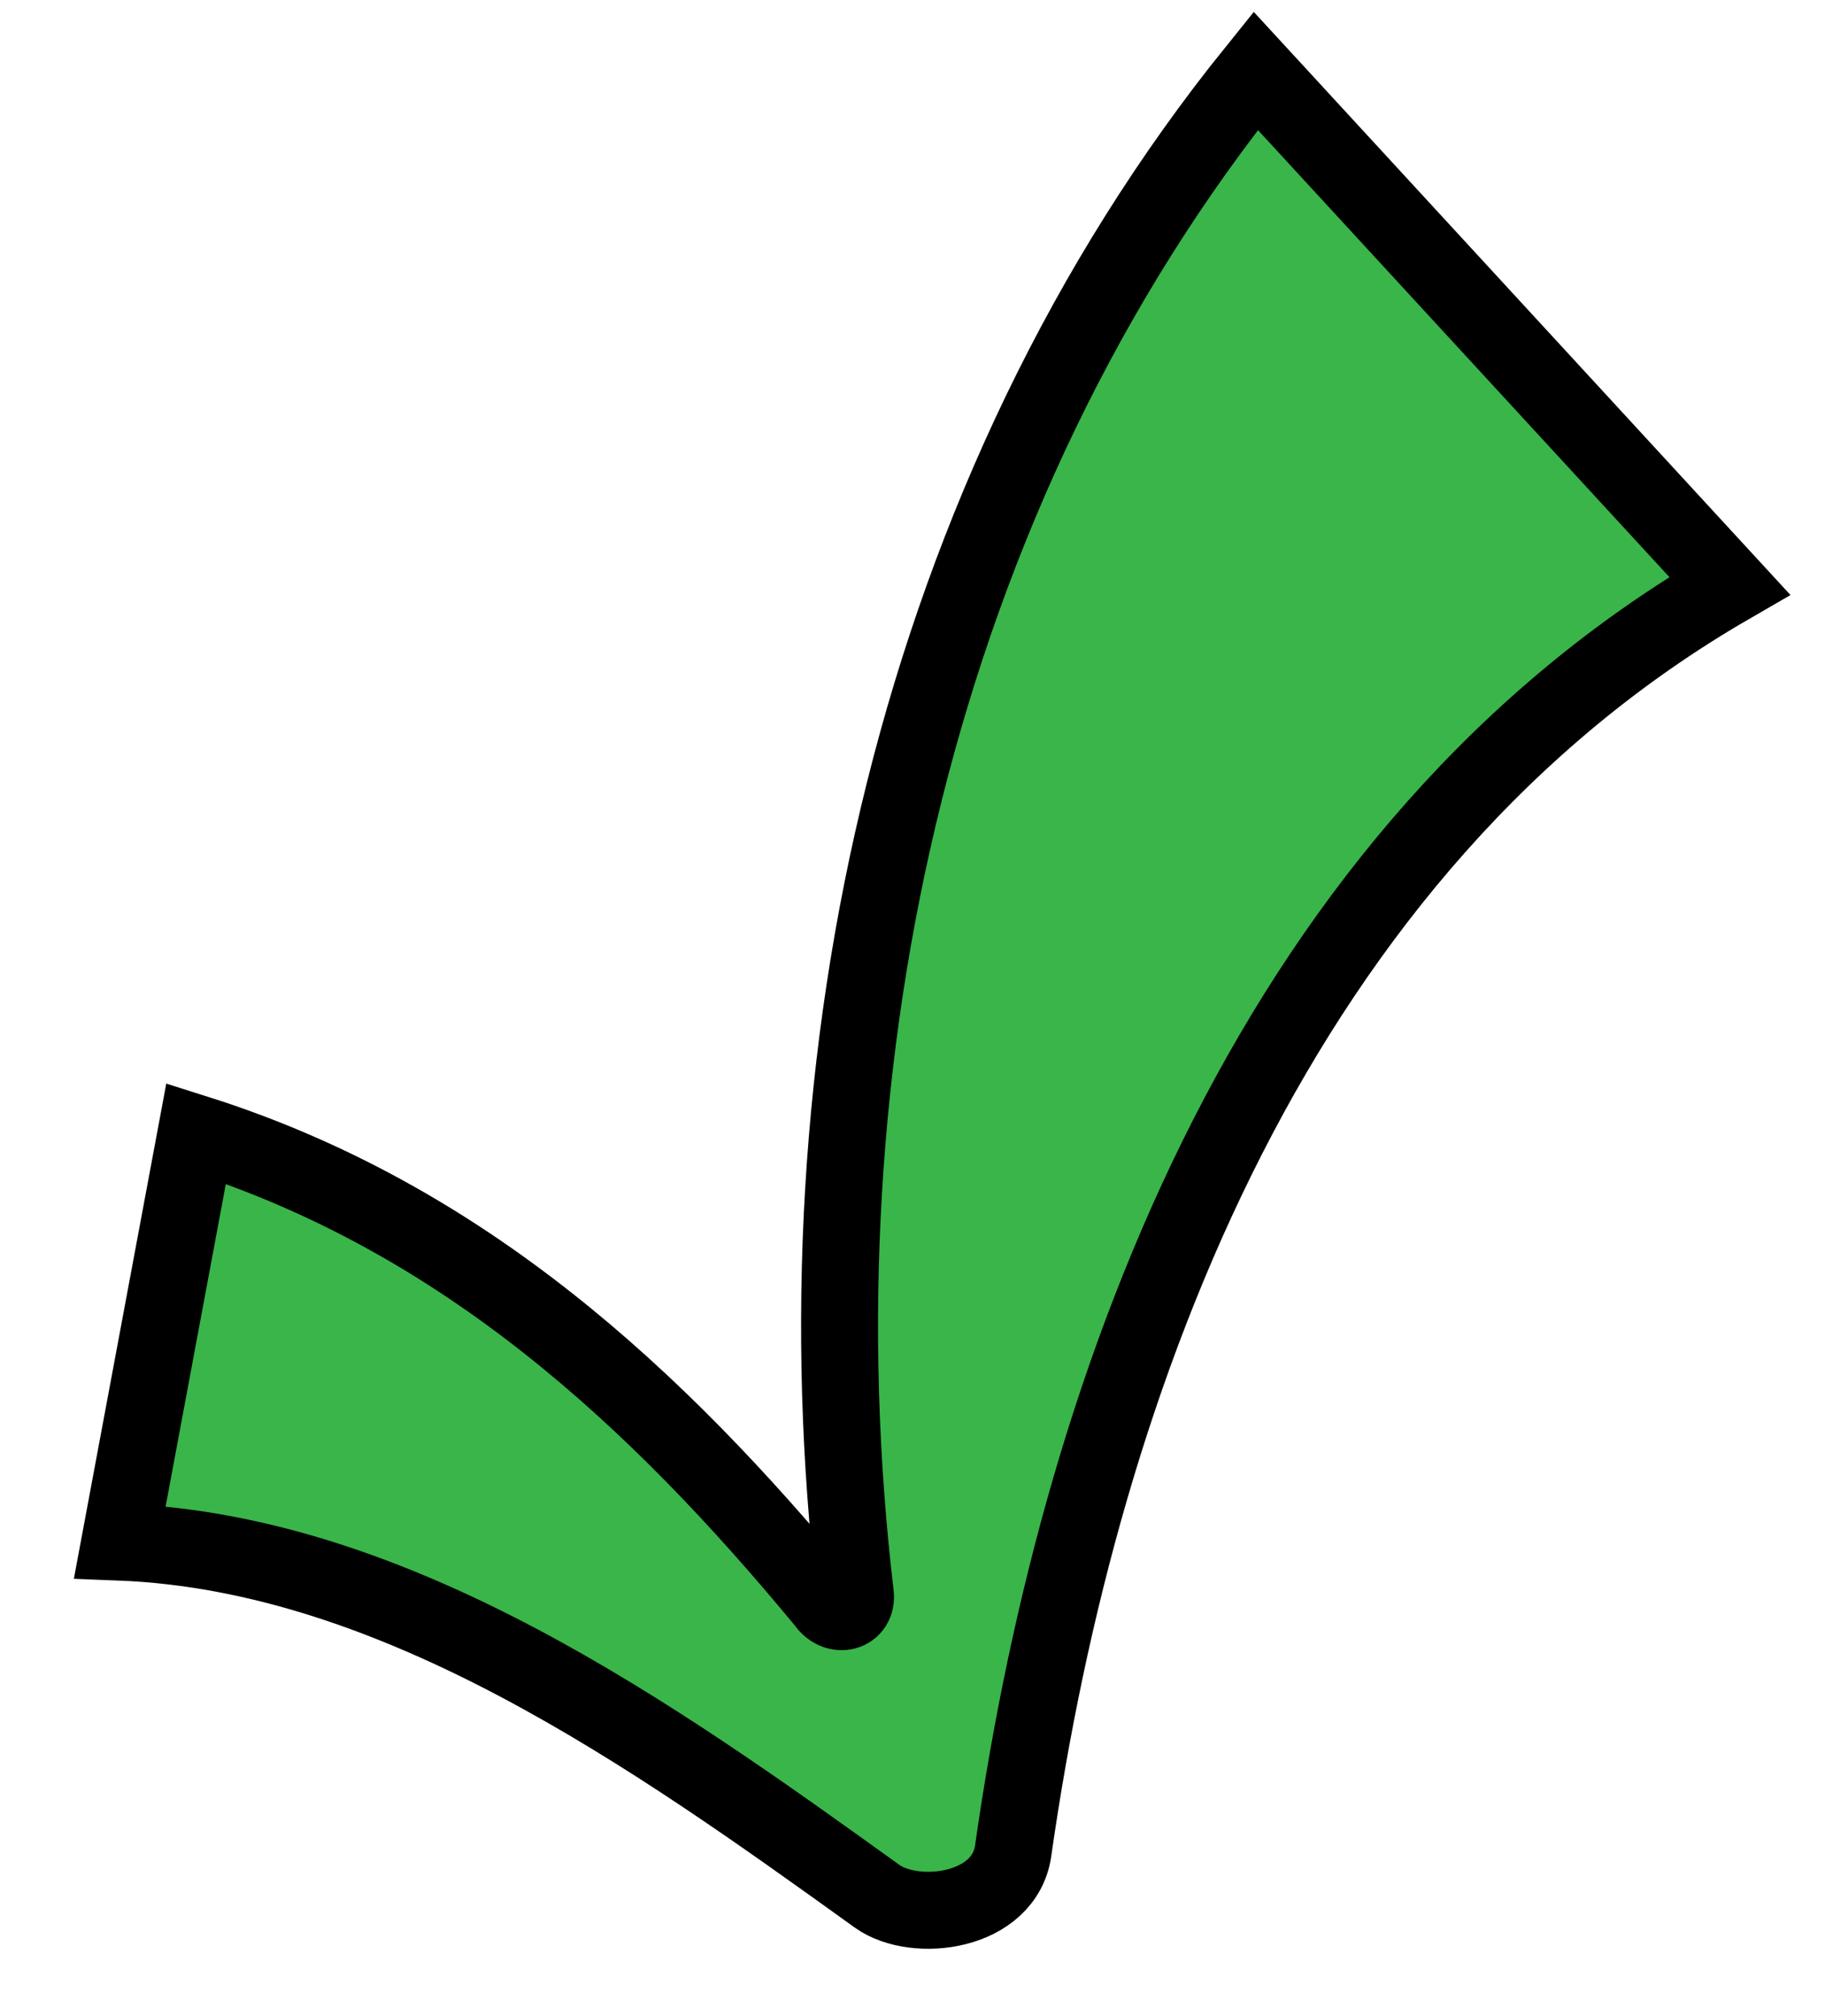 <svg xmlns="http://www.w3.org/2000/svg" viewBox="0 0 67 74"><path d="M46.1 2.6C33.6 18.1 29.1 39 31.4 58.5c.1.7-.7.9-1.1.3C24.1 51.3 17 44.7 7.2 41.6l-2.8 15c10.2.4 19.6 7.1 27.8 13 1.4 1 4.7.6 5-1.7 2.5-17.5 9.7-36.8 26.3-46.4L46.1 2.6z" fill="#39b54a" stroke="#000" stroke-width="2.825" stroke-miterlimit="10"/></svg>